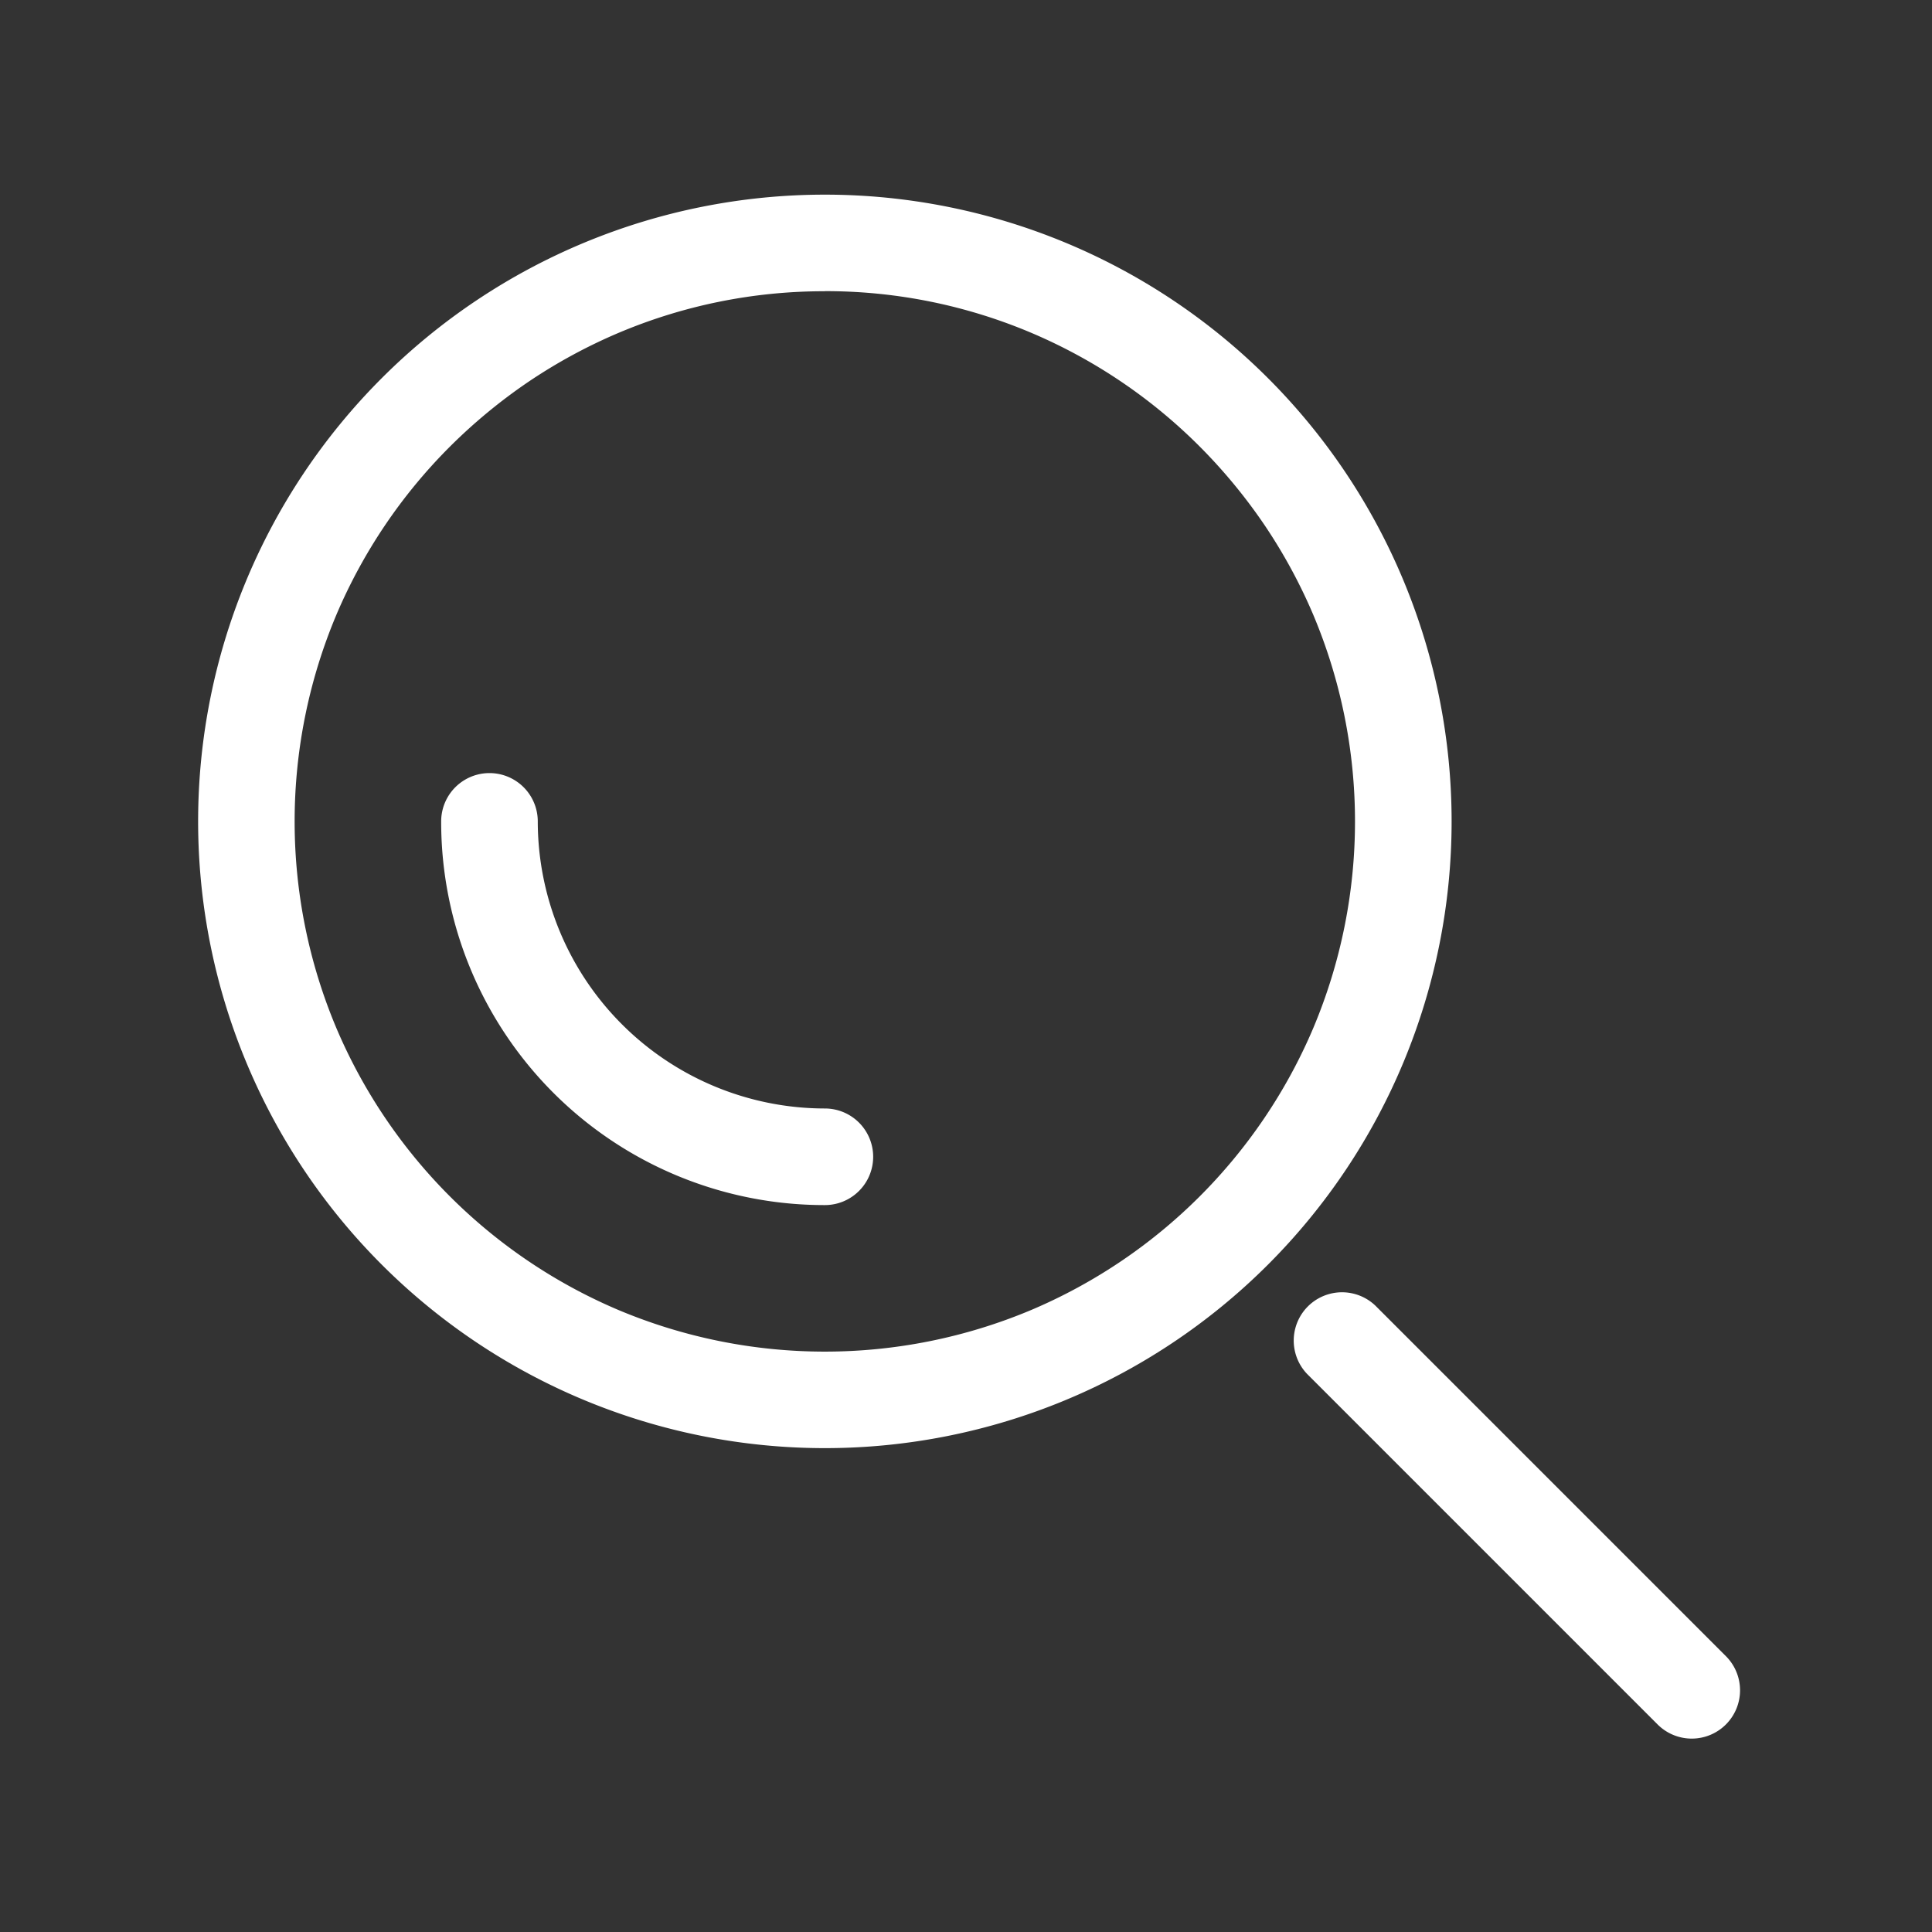 <svg xmlns="http://www.w3.org/2000/svg" width="20" height="20" viewBox="0 0 20 20"><rect x="0" y="0" width="20" height="20" fill="#333333" stroke="none"/><defs><style>.a{fill:none;}.b{fill:#fff;}</style></defs><rect class="a" width="20" height="20"/><g transform="translate(2.051 2.014)"><path class="b" d="M209.588,202.6a5.457,5.457,0,0,1,2.136.431,5.495,5.495,0,0,1,1.744,1.177,5.616,5.616,0,0,1,.671.813,5.524,5.524,0,0,1,.506.932,5.512,5.512,0,0,1,0,4.273,5.508,5.508,0,0,1-2.921,2.921,5.512,5.512,0,0,1-4.273,0,5.508,5.508,0,0,1-2.921-2.921,5.511,5.511,0,0,1,0-4.273,5.5,5.5,0,0,1,1.177-1.744,5.625,5.625,0,0,1,.813-.671,5.529,5.529,0,0,1,.932-.506,5.46,5.46,0,0,1,2.136-.431m0-1a6.488,6.488,0,1,0,6.488,6.488,6.488,6.488,0,0,0-6.488-6.488Z" transform="translate(-203.1 -201.6)"/><g transform="translate(11.338 11.359)"><path class="b" d="M1341.4,1342.5a.5.5,0,0,1-.354-.146l-3.627-3.627a.5.5,0,0,1,.707-.707l3.627,3.627a.5.5,0,0,1-.353.853Z" transform="translate(-1337.275 -1337.875)"/></g><g transform="translate(2.516 5.989)"><path class="b" d="M458.772,805.172A3.967,3.967,0,0,1,454.8,801.2a.5.5,0,0,1,1,0,2.975,2.975,0,0,0,2.972,2.972.5.5,0,1,1,0,1Z" transform="translate(-454.8 -800.7)"/></g></g></svg>